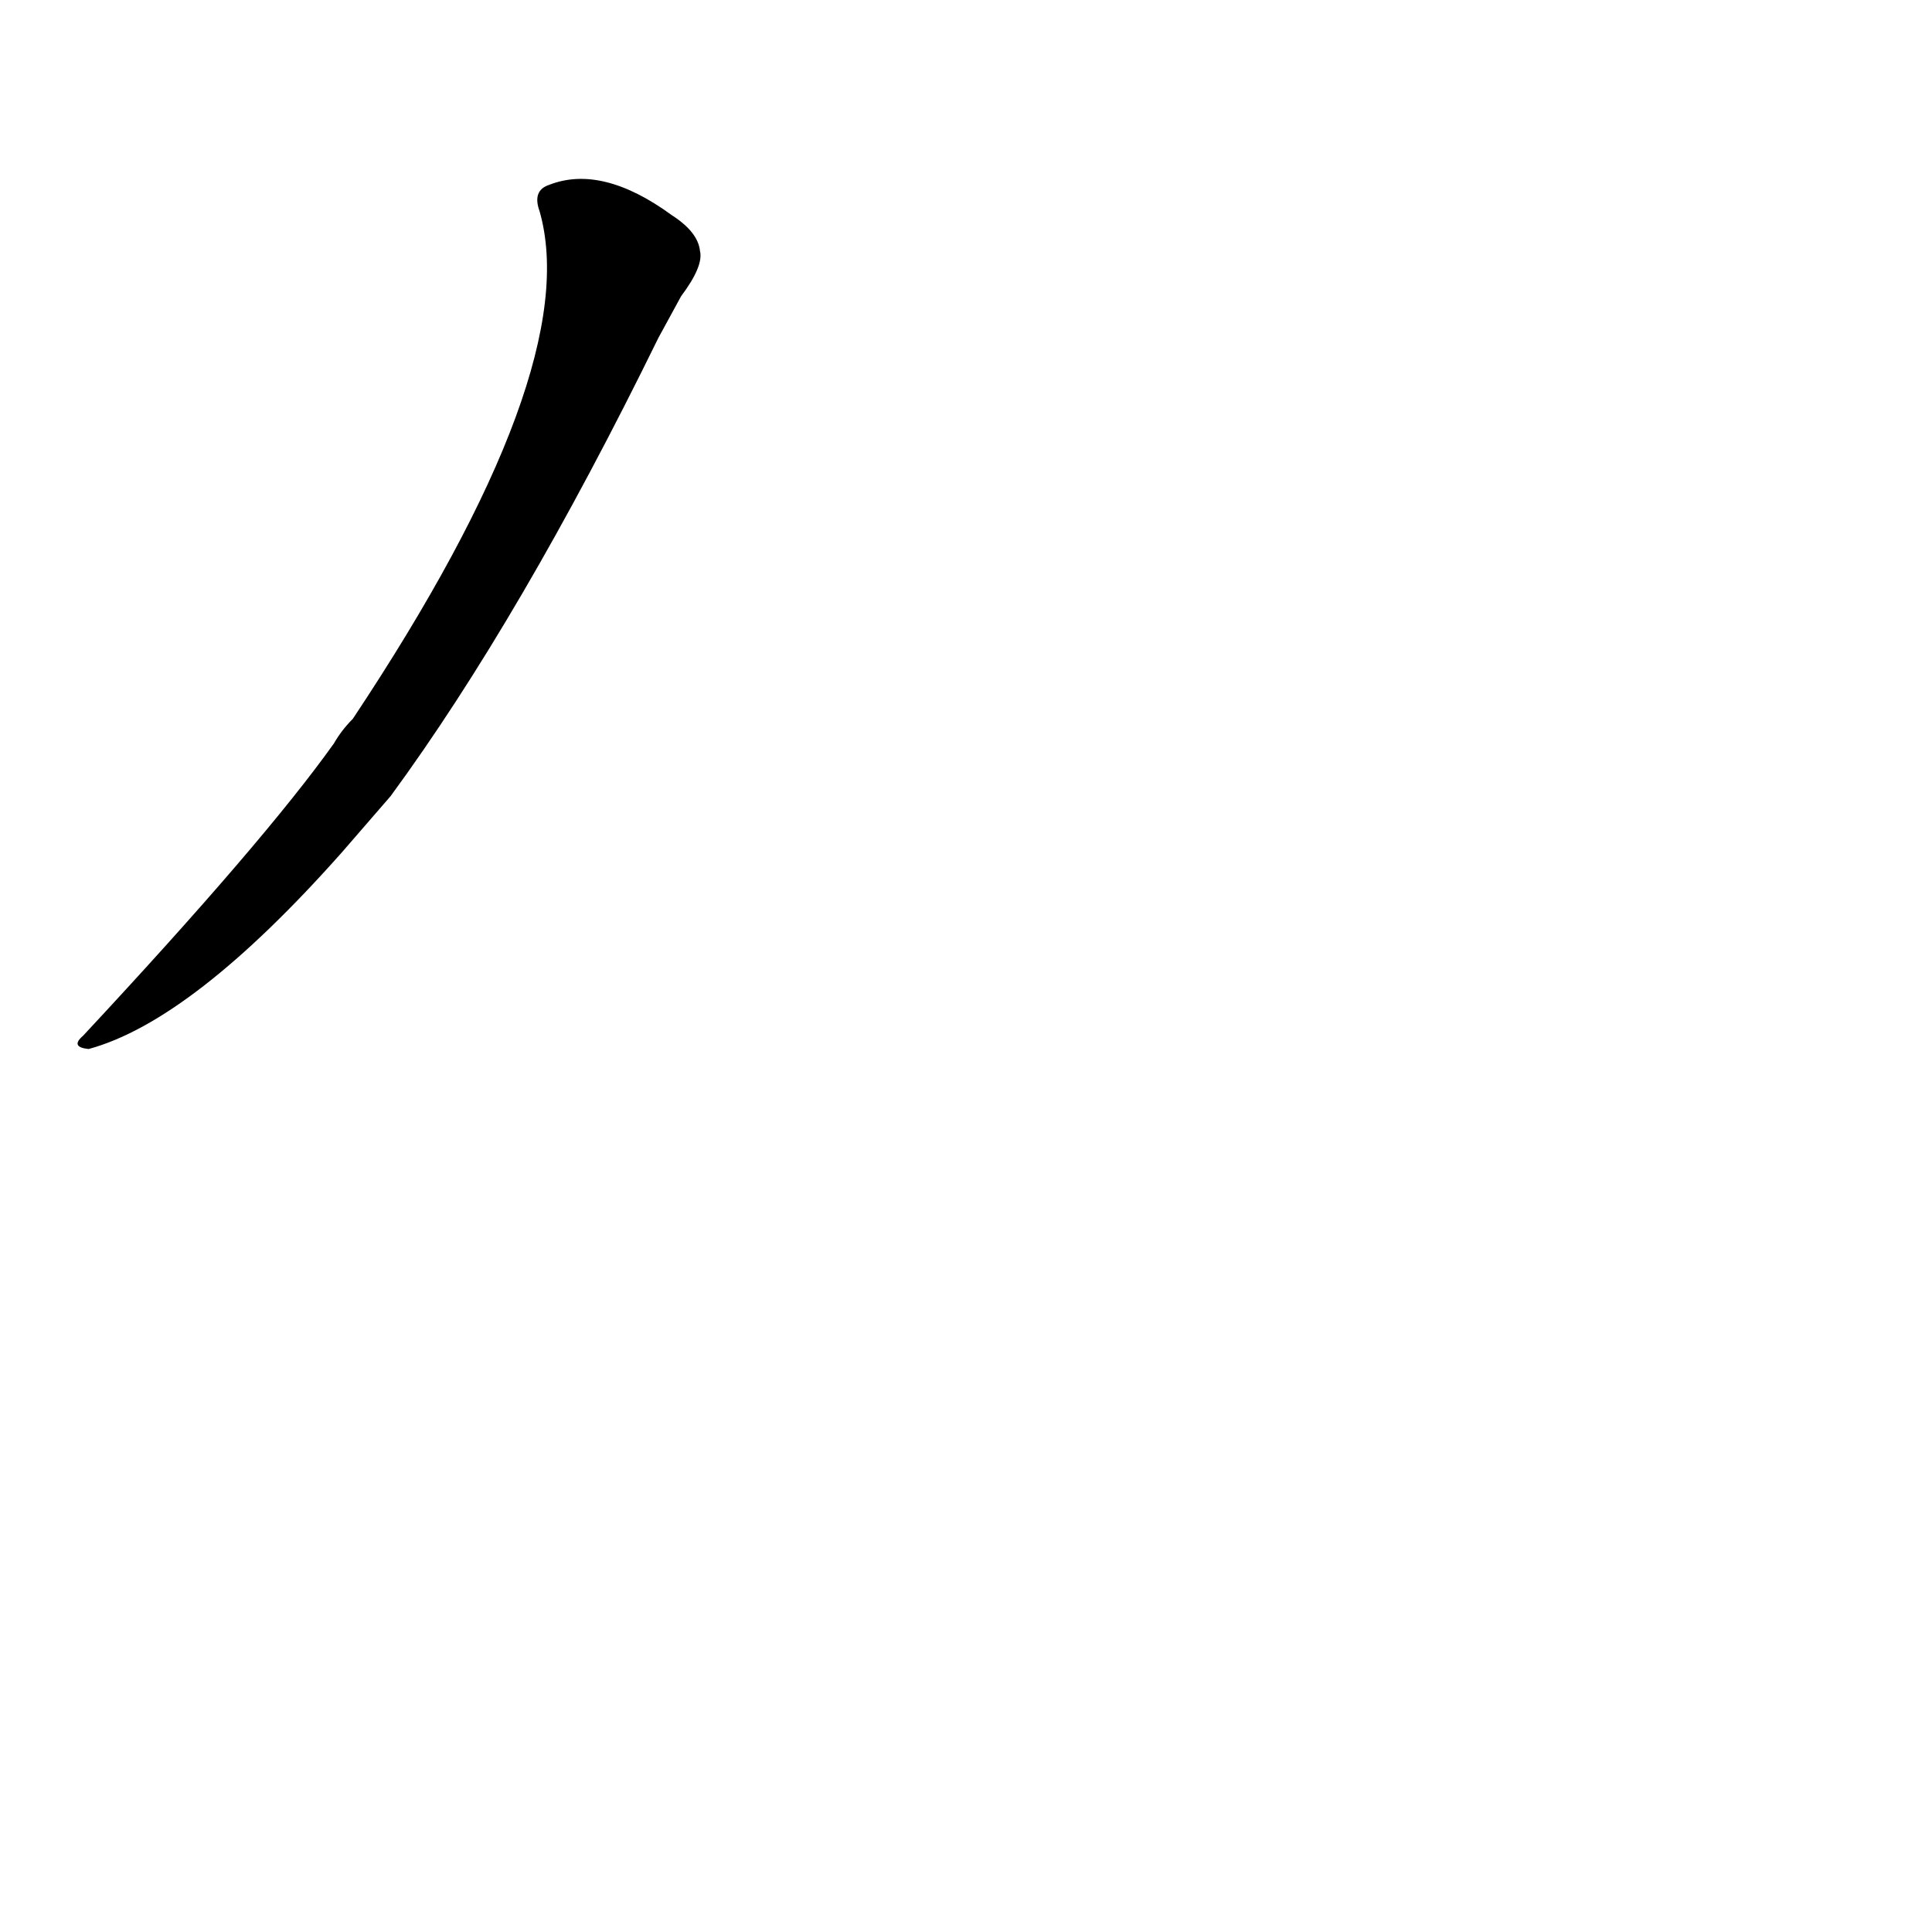 <?xml version='1.0' encoding='utf-8'?>
<svg xmlns="http://www.w3.org/2000/svg" version="1.1" viewBox="0 0 1024 1024"><g transform="scale(1, -1) translate(0, -900)"><path d="M 207 478 Q 276 572 349 721 L 361 743 Q 373 759 371 767 Q 370 777 356 786 Q 319 813 291 802 Q 282 799 286 788 Q 310 704 187 519 Q 181 513 177 506 Q 140 454 44 351 Q 37 345 47 344 Q 102 359 181 448 L 207 478 Z" fill="black" /></g></svg>